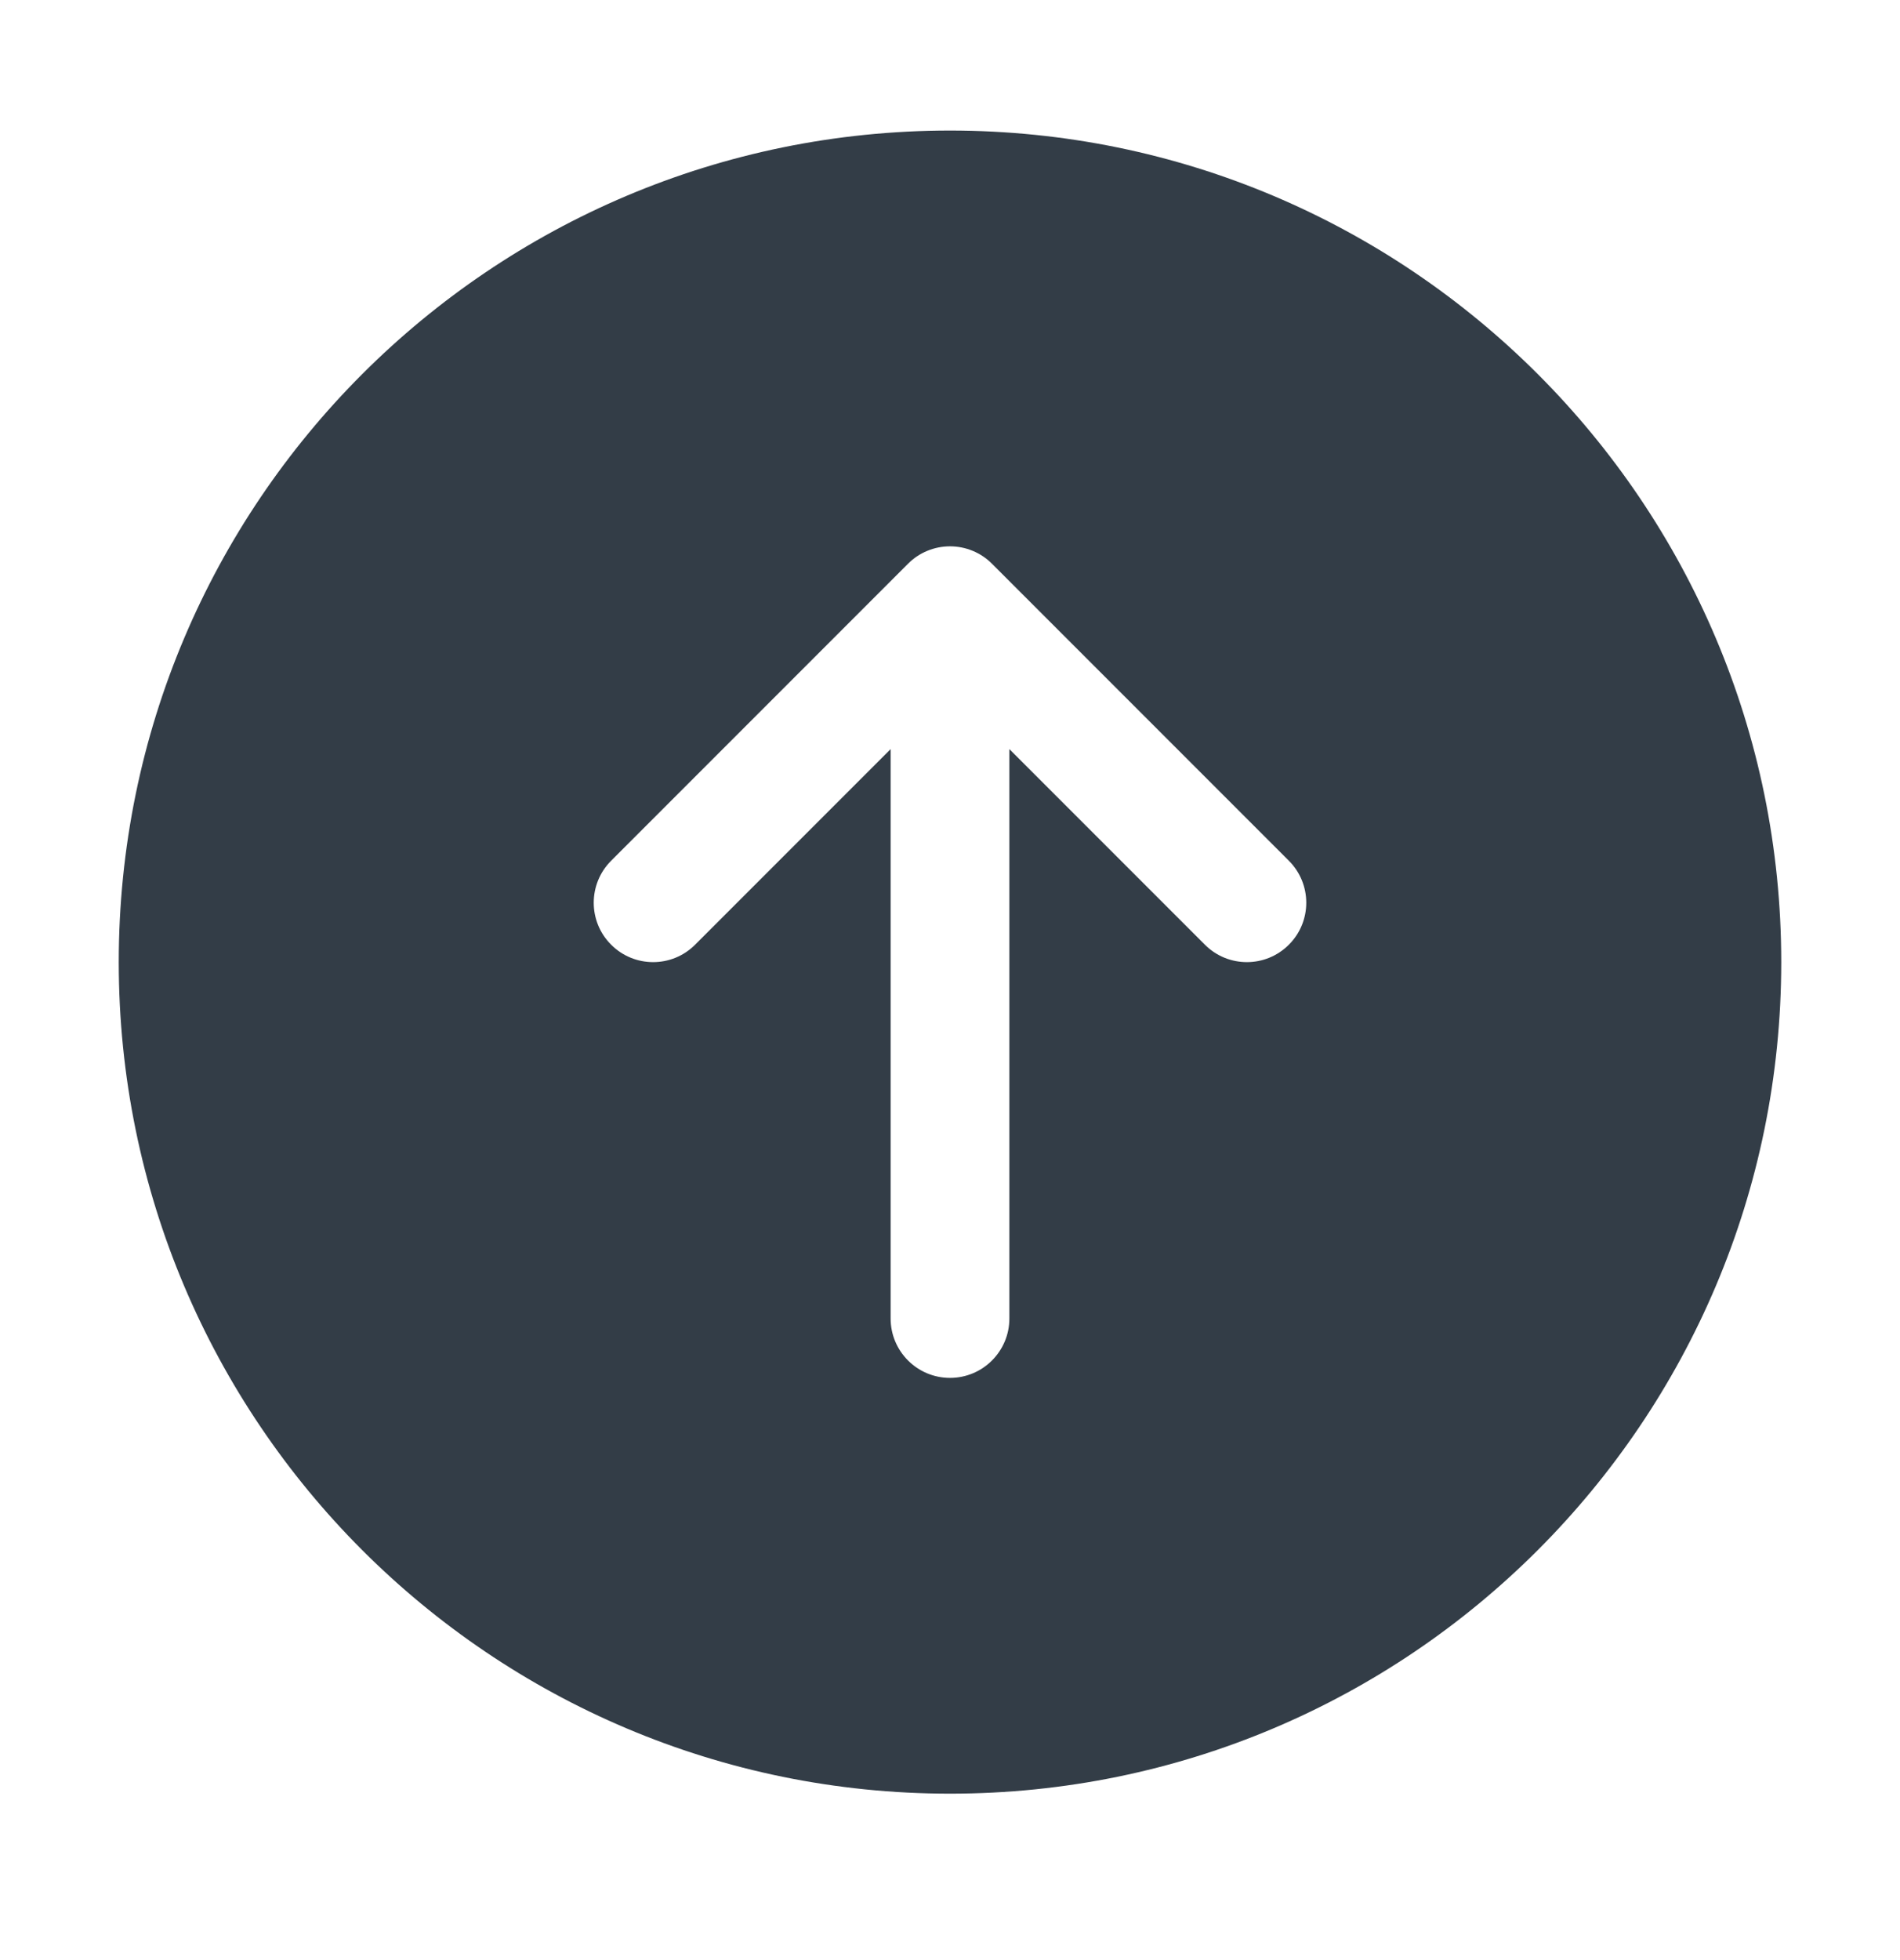 <svg xmlns="http://www.w3.org/2000/svg" width="32" height="33" viewBox="0 0 32 33" fill="none">
  <path fill-rule="evenodd" clip-rule="evenodd" d="M16 2.198C23.732 2.198 30 8.466 30 16.198C30 23.93 23.732 30.198 16 30.198C8.268 30.198 2 23.93 2 16.198C2 8.466 8.268 2.198 16 2.198ZM21.707 15.905C21.317 16.296 20.683 16.296 20.293 15.905L17 12.612L17 22.198C17 22.75 16.552 23.198 16 23.198C15.448 23.198 15 22.75 15 22.198L15 12.612L11.707 15.905C11.317 16.296 10.683 16.296 10.293 15.905C9.902 15.515 9.902 14.882 10.293 14.491L15.293 9.491C15.48 9.303 15.735 9.198 16 9.198C16.265 9.198 16.52 9.303 16.707 9.491L21.707 14.491C22.098 14.882 22.098 15.515 21.707 15.905Z" fill="#333D47"/>
</svg>